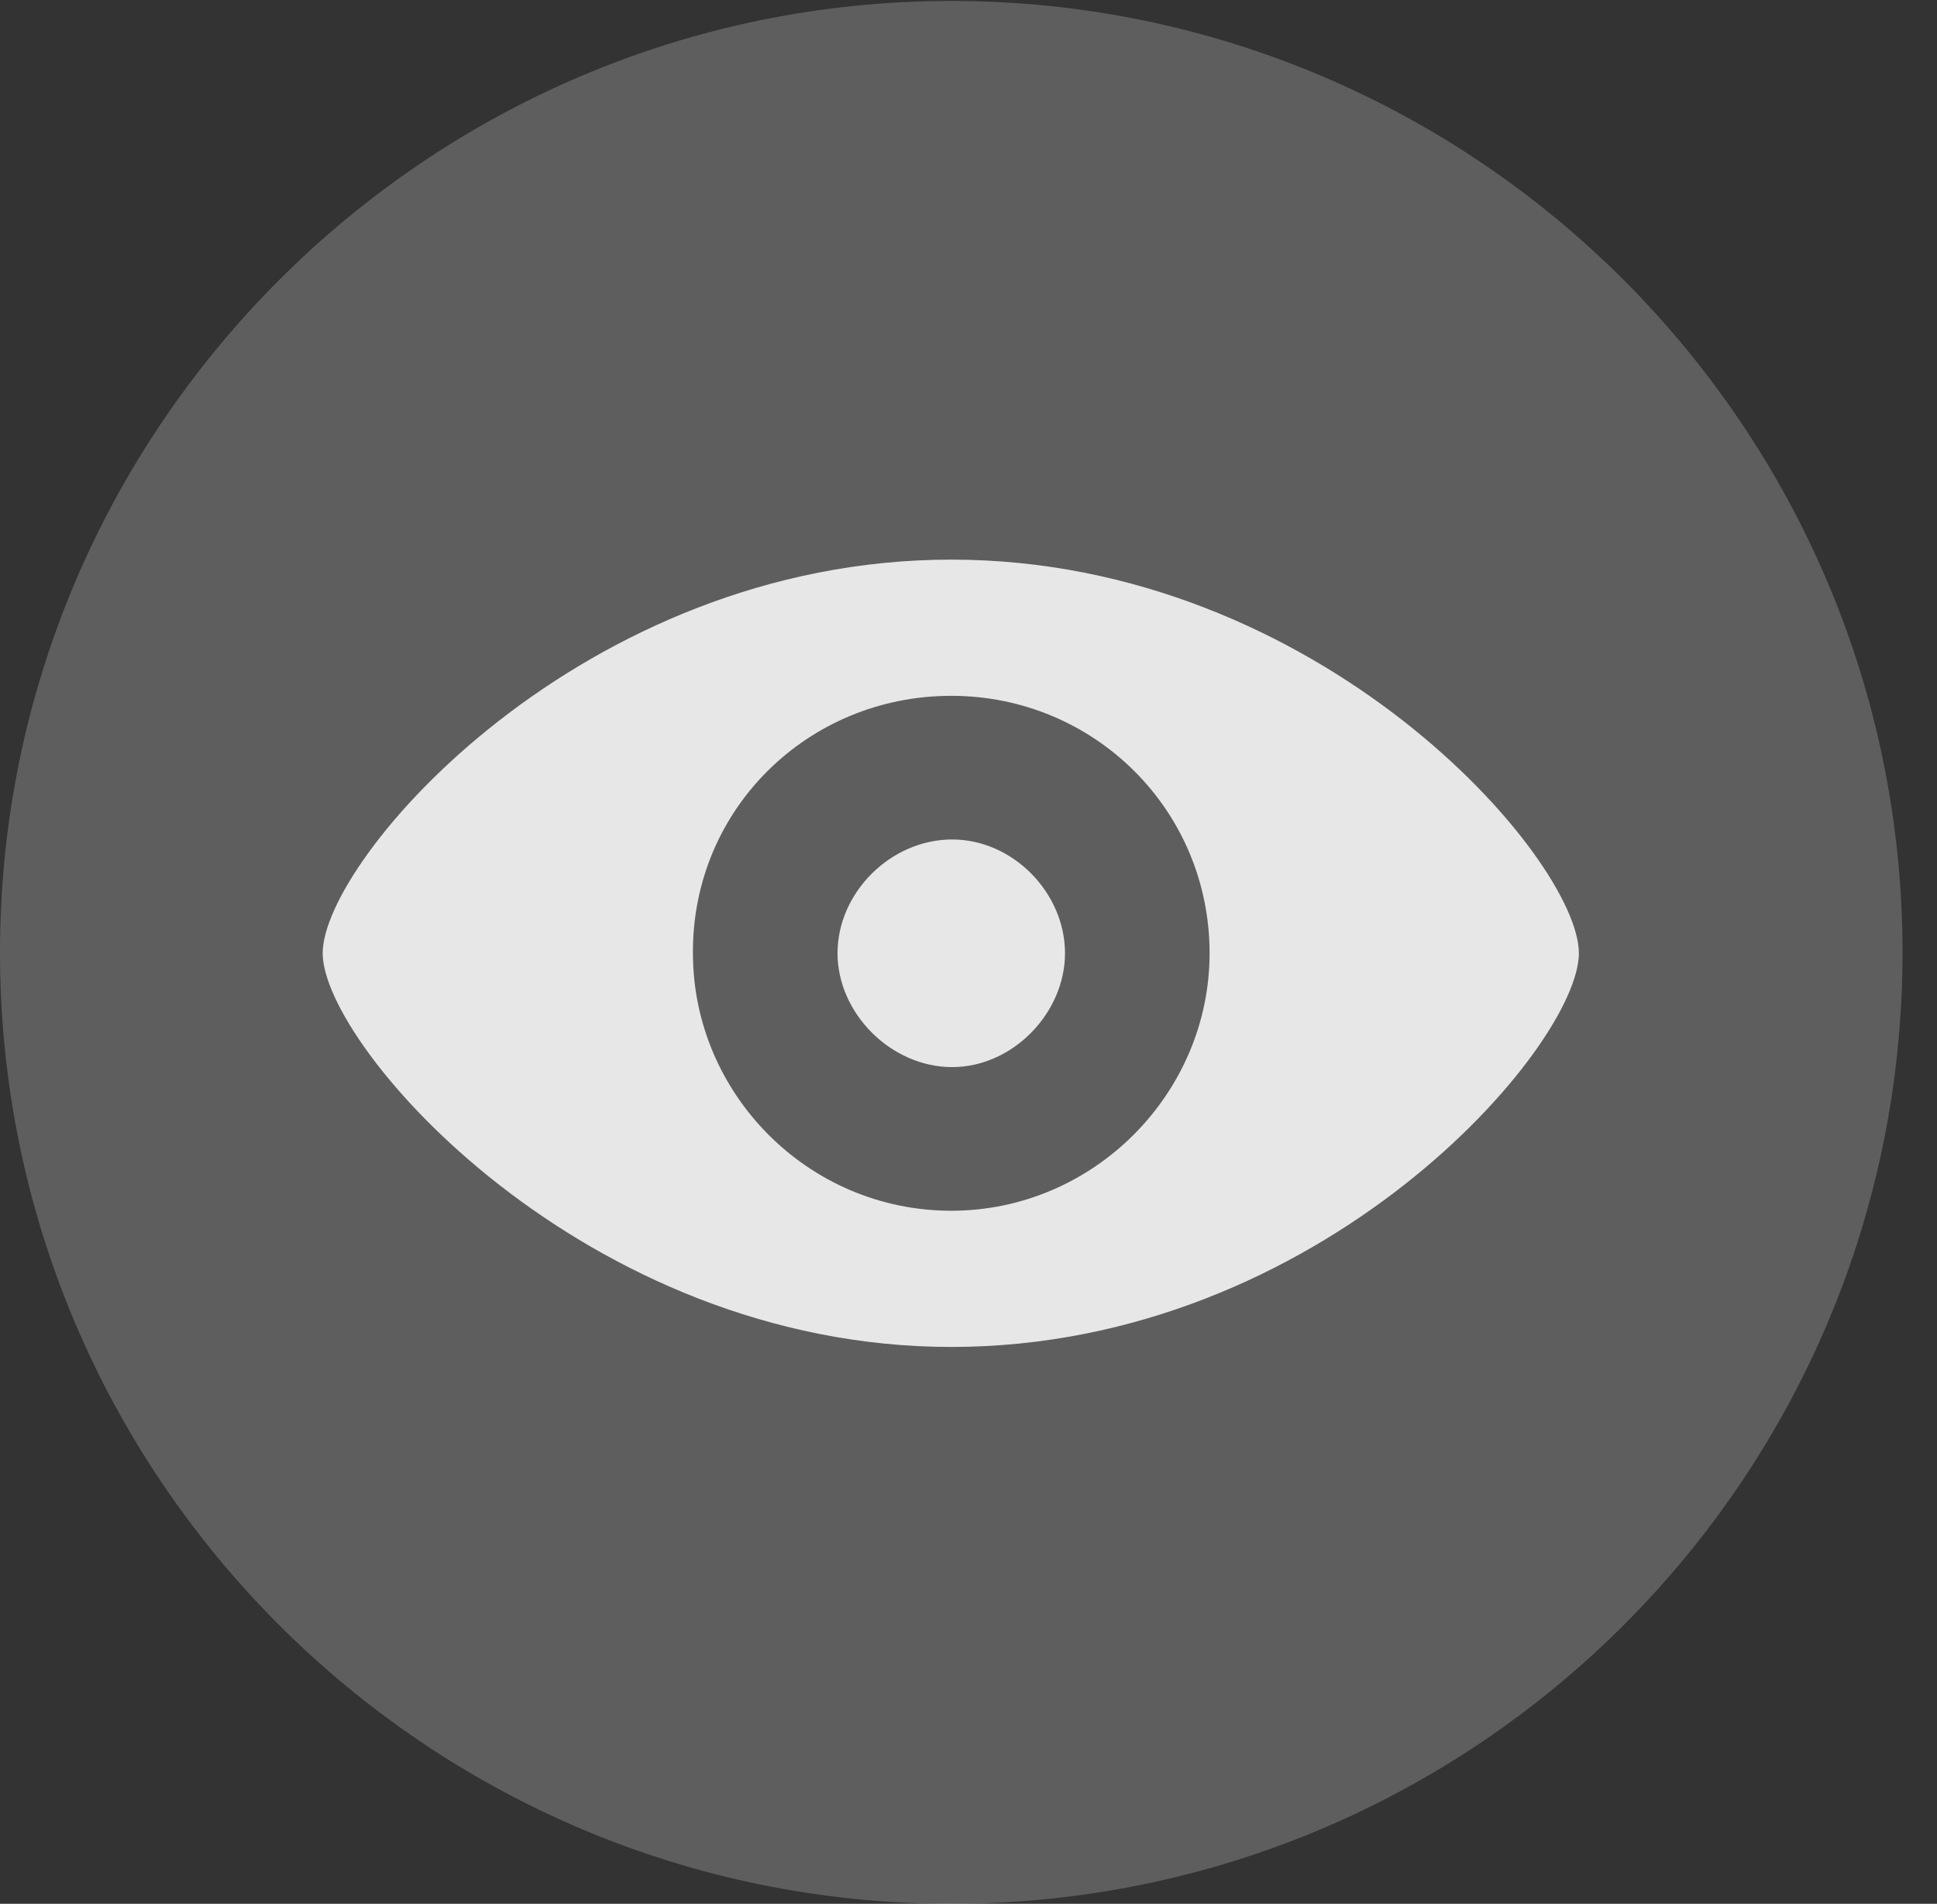 <?xml version="1.0" encoding="UTF-8"?>
<!--Generator: Apple Native CoreSVG 341-->
<!DOCTYPE svg
PUBLIC "-//W3C//DTD SVG 1.1//EN"
       "http://www.w3.org/Graphics/SVG/1.1/DTD/svg11.dtd">
<svg version="1.1" xmlns="http://www.w3.org/2000/svg" xmlns:xlink="http://www.w3.org/1999/xlink" viewBox="0 0 20.283 19.932">
 <rect x="0" y="0" width="20.283" height="19.932" fill="#333333" stroke="none"/>
 <g>
  <rect height="19.932" opacity="0" width="20.283" x="0" y="0"/>
  <path d="M9.961 19.932C15.459 19.932 19.922 15.469 19.922 9.971C19.922 4.482 15.459 0.01 9.961 0.01C4.473 0.01 0 4.482 0 9.971C0 15.469 4.473 19.932 9.961 19.932Z" fill="white" fill-opacity="0.212"/>
  <path d="M9.961 14.102C6.123 14.102 3.379 10.957 3.379 9.98C3.379 8.994 6.094 5.859 9.961 5.859C13.828 5.859 16.533 8.994 16.533 9.98C16.533 10.957 13.838 14.102 9.961 14.102ZM9.961 12.676C11.455 12.676 12.666 11.445 12.666 9.98C12.666 8.477 11.455 7.285 9.961 7.285C8.457 7.285 7.246 8.477 7.256 9.98C7.256 11.445 8.457 12.676 9.961 12.676ZM9.971 11.172C9.326 11.172 8.77 10.605 8.77 9.98C8.77 9.346 9.326 8.789 9.971 8.789C10.605 8.789 11.152 9.346 11.152 9.98C11.152 10.605 10.605 11.172 9.971 11.172Z" fill="white" fill-opacity="0.85"/>
 </g>
</svg>
